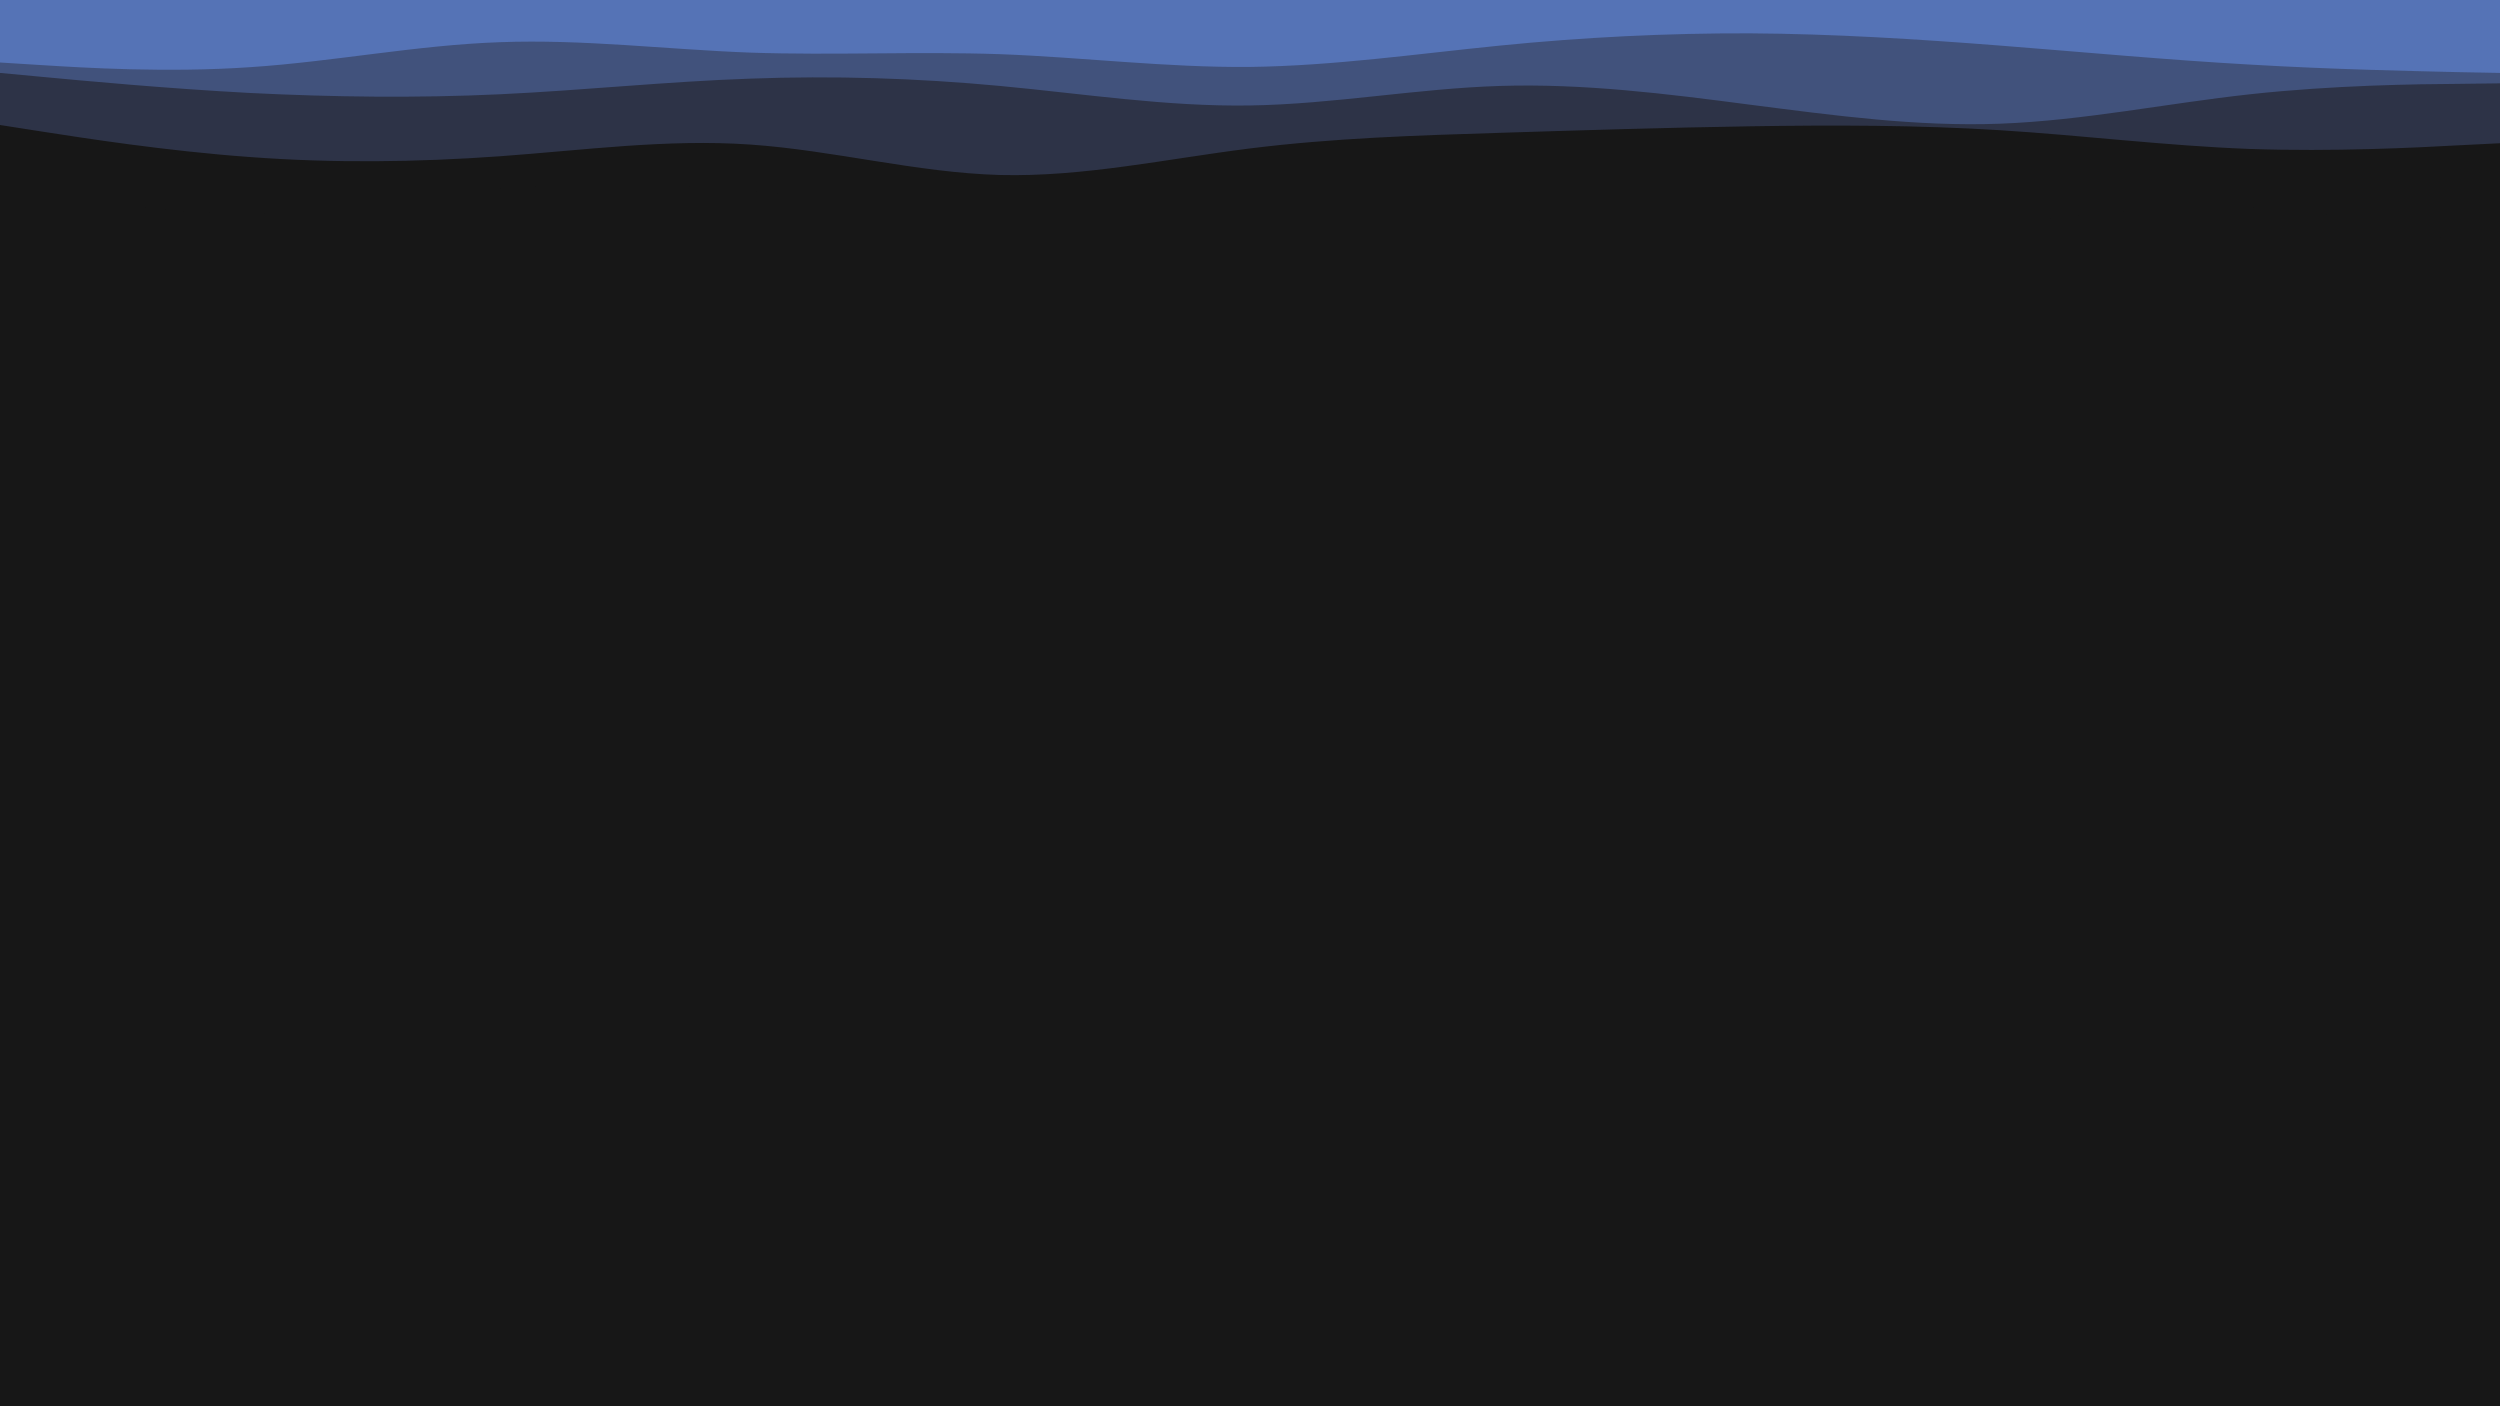 <svg id="visual" viewBox="0 0 960 540" width="960" height="540" xmlns="http://www.w3.org/2000/svg" xmlns:xlink="http://www.w3.org/1999/xlink" version="1.1"><rect x="0" y="0" width="960" height="540" fill="#171717"></rect><path d="M0 71L16 73.8C32 76.7 64 82.3 96 82C128 81.7 160 75.3 192 72.5C224 69.7 256 70.3 288 73.2C320 76 352 81 384 82.8C416 84.7 448 83.3 480 82.8C512 82.3 544 82.7 576 84.2C608 85.7 640 88.3 672 89.2C704 90 736 89 768 86C800 83 832 78 864 79.5C896 81 928 89 944 93L960 97L960 0L944 0C928 0 896 0 864 0C832 0 800 0 768 0C736 0 704 0 672 0C640 0 608 0 576 0C544 0 512 0 480 0C448 0 416 0 384 0C352 0 320 0 288 0C256 0 224 0 192 0C160 0 128 0 96 0C64 0 32 0 16 0L0 0Z" fill="#171717"></path><path d="M0 48L16 50.5C32 53 64 58 96 60.3C128 62.7 160 62.3 192 60C224 57.7 256 53.3 288 55.5C320 57.7 352 66.3 384 67.2C416 68 448 61 480 57C512 53 544 52 576 51C608 50 640 49 672 48.5C704 48 736 48 768 50C800 52 832 56 864 57.2C896 58.3 928 56.7 944 55.8L960 55L960 0L944 0C928 0 896 0 864 0C832 0 800 0 768 0C736 0 704 0 672 0C640 0 608 0 576 0C544 0 512 0 480 0C448 0 416 0 384 0C352 0 320 0 288 0C256 0 224 0 192 0C160 0 128 0 96 0C64 0 32 0 16 0L0 0Z" fill="#2d3347"></path><path d="M0 28L16 29.5C32 31 64 34 96 35.7C128 37.3 160 37.7 192 36.2C224 34.7 256 31.3 288 30.2C320 29 352 30 384 33C416 36 448 41 480 40.5C512 40 544 34 576 33C608 32 640 36 672 40.2C704 44.3 736 48.7 768 47.5C800 46.3 832 39.7 864 36.2C896 32.7 928 32.3 944 32.2L960 32L960 0L944 0C928 0 896 0 864 0C832 0 800 0 768 0C736 0 704 0 672 0C640 0 608 0 576 0C544 0 512 0 480 0C448 0 416 0 384 0C352 0 320 0 288 0C256 0 224 0 192 0C160 0 128 0 96 0C64 0 32 0 16 0L0 0Z" fill="#41527c"></path><path d="M0 24L16 25C32 26 64 28 96 25.8C128 23.7 160 17.3 192 16.2C224 15 256 19 288 20.2C320 21.3 352 19.7 384 20.8C416 22 448 26 480 25.7C512 25.3 544 20.7 576 17.5C608 14.3 640 12.7 672 12.8C704 13 736 15 768 17.5C800 20 832 23 864 24.8C896 26.7 928 27.3 944 27.7L960 28L960 0L944 0C928 0 896 0 864 0C832 0 800 0 768 0C736 0 704 0 672 0C640 0 608 0 576 0C544 0 512 0 480 0C448 0 416 0 384 0C352 0 320 0 288 0C256 0 224 0 192 0C160 0 128 0 96 0C64 0 32 0 16 0L0 0Z" fill="#5573b6"></path></svg>